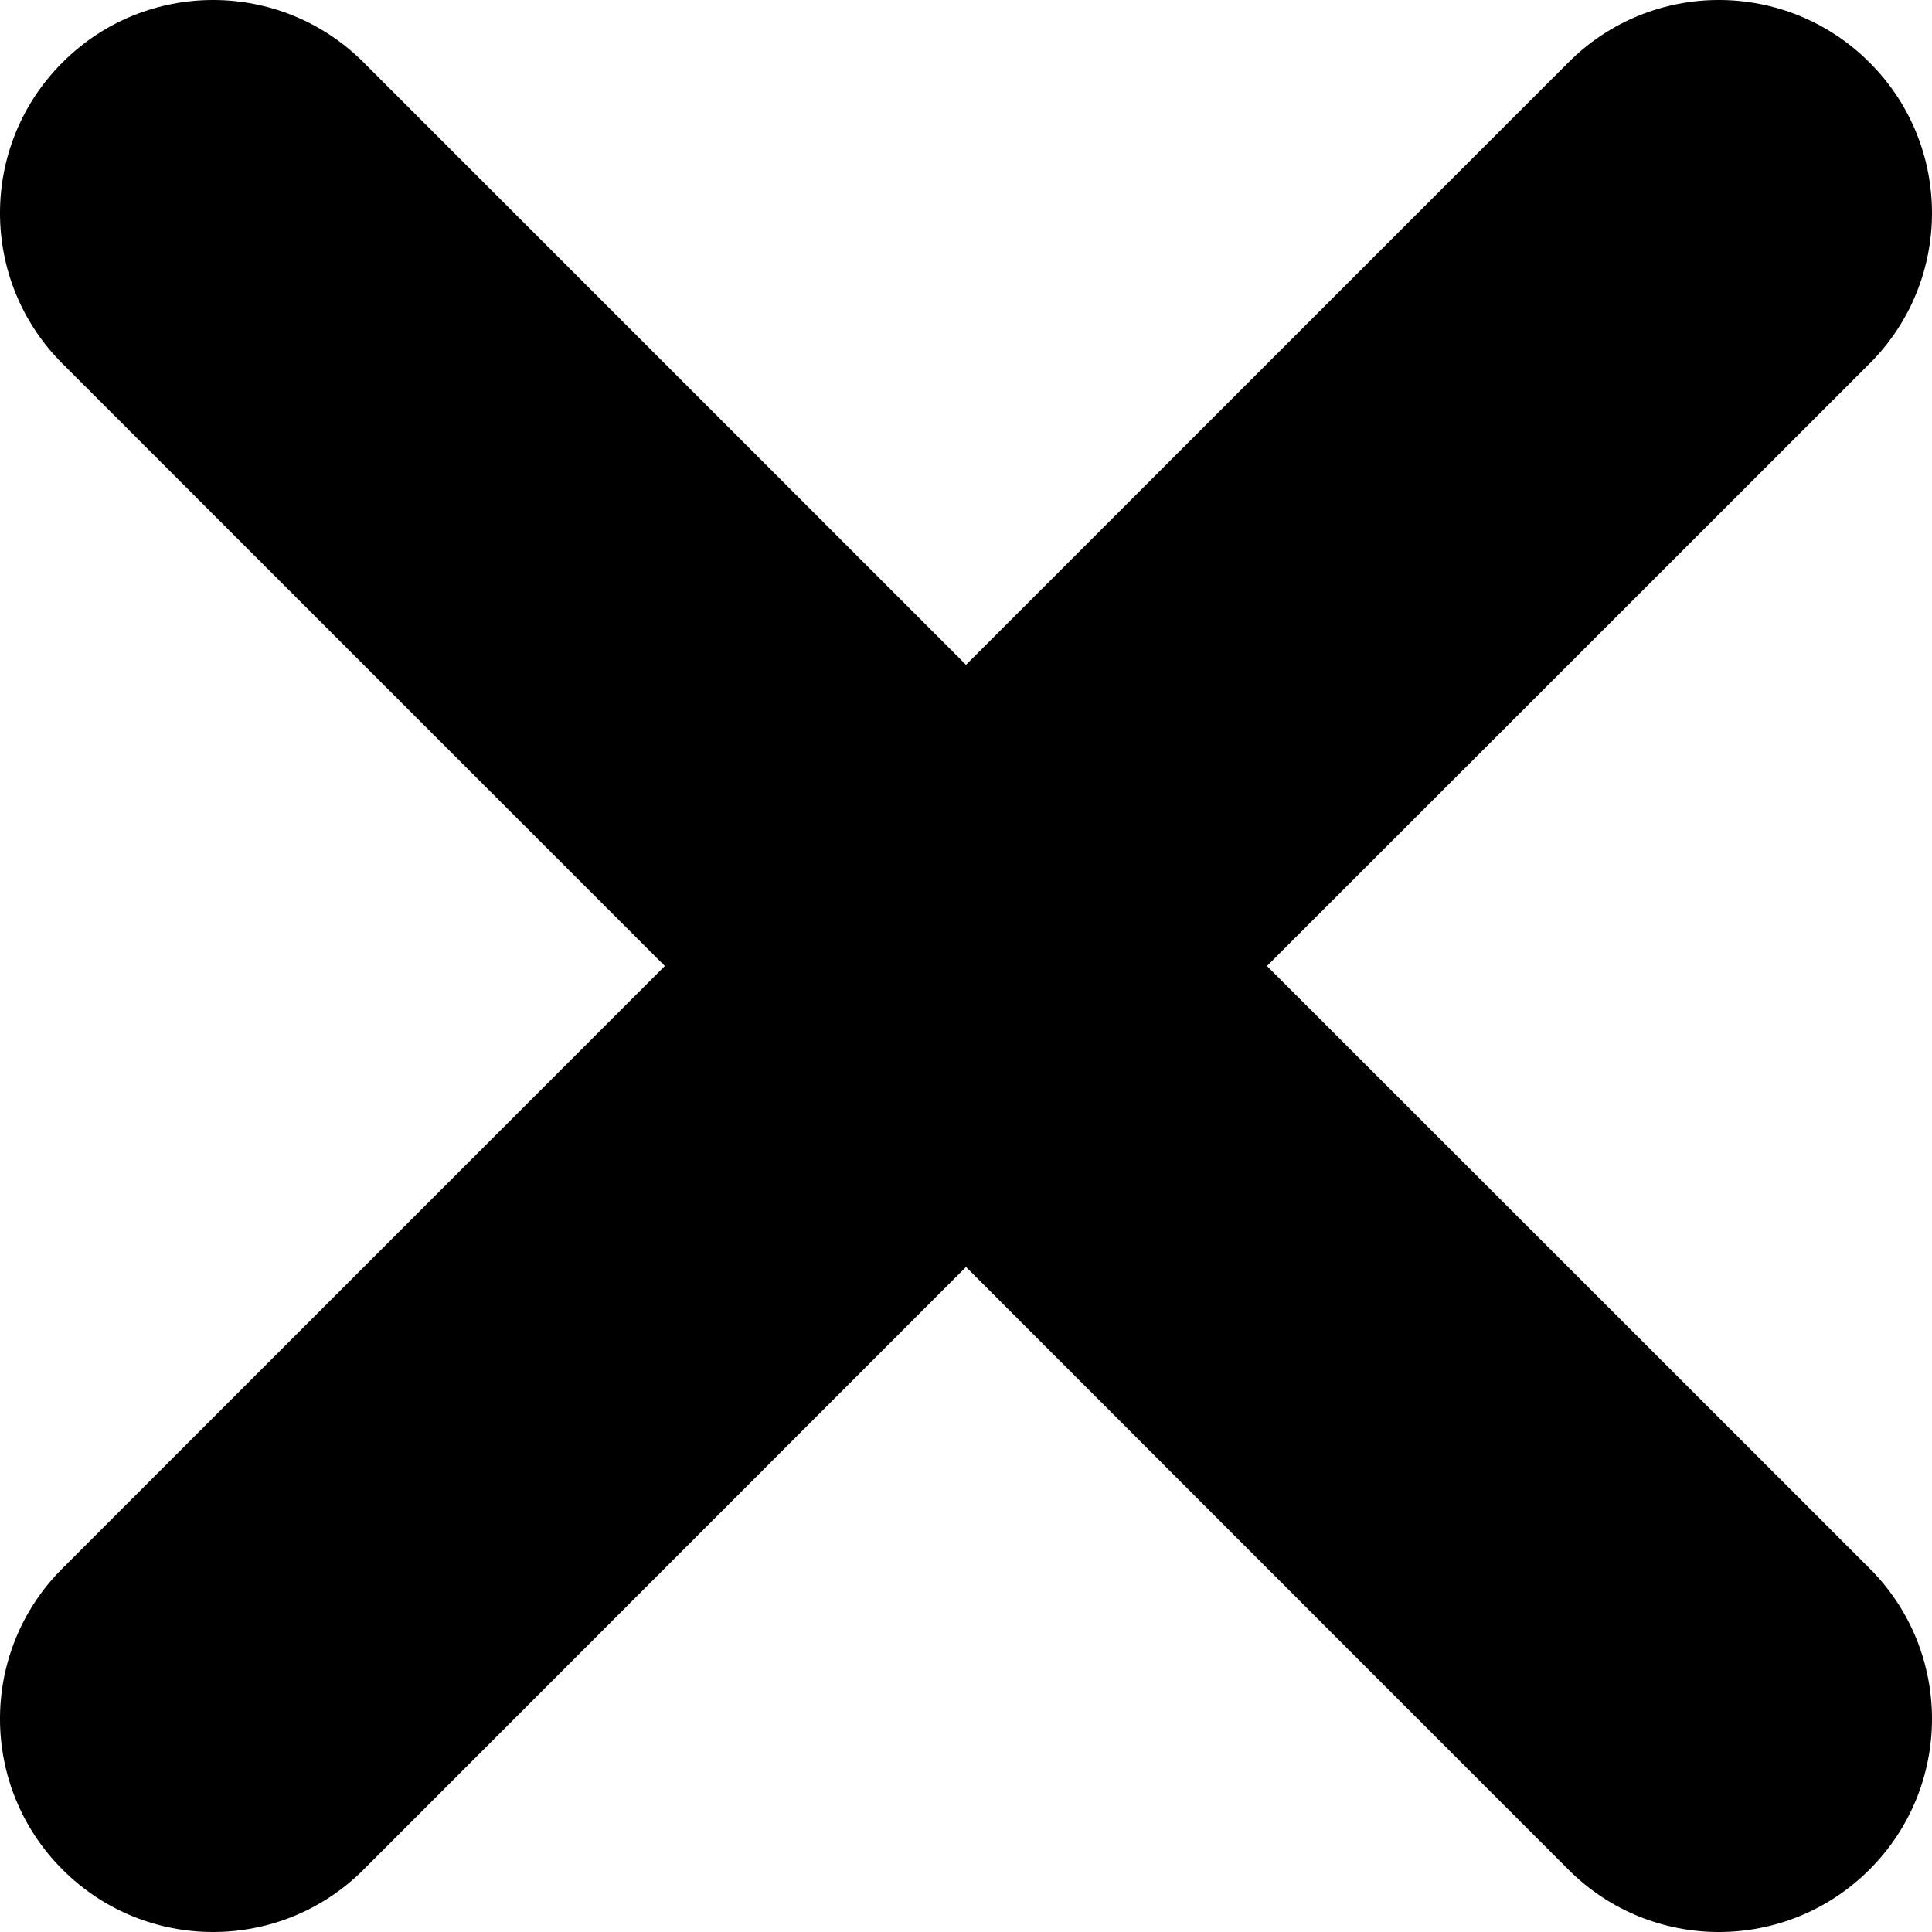 <svg width="9" height="9" viewBox="0 0 9 9" xmlns="http://www.w3.org/2000/svg"><g id="Symbols" stroke="none" stroke-width="1" fill-rule="evenodd"><g id="Elements/Esc" transform="translate(-21 -21)"><path d="M29.709,28.306 L26.902,25.5 L29.709,22.694 C30.097,22.307 30.097,21.678 29.709,21.291 C29.321,20.903 28.693,20.903 28.306,21.291 L25.5,24.097 L22.694,21.291 C22.307,20.903 21.678,20.903 21.291,21.291 C20.903,21.678 20.903,22.307 21.291,22.694 L24.097,25.5 L21.291,28.306 C20.903,28.693 20.903,29.321 21.291,29.709 C21.678,30.097 22.307,30.097 22.694,29.709 L25.5,26.902 L28.306,29.709 C28.693,30.097 29.321,30.097 29.709,29.709 C30.097,29.321 30.097,28.693 29.709,28.306" id="esc_ico"/></g></g></svg>